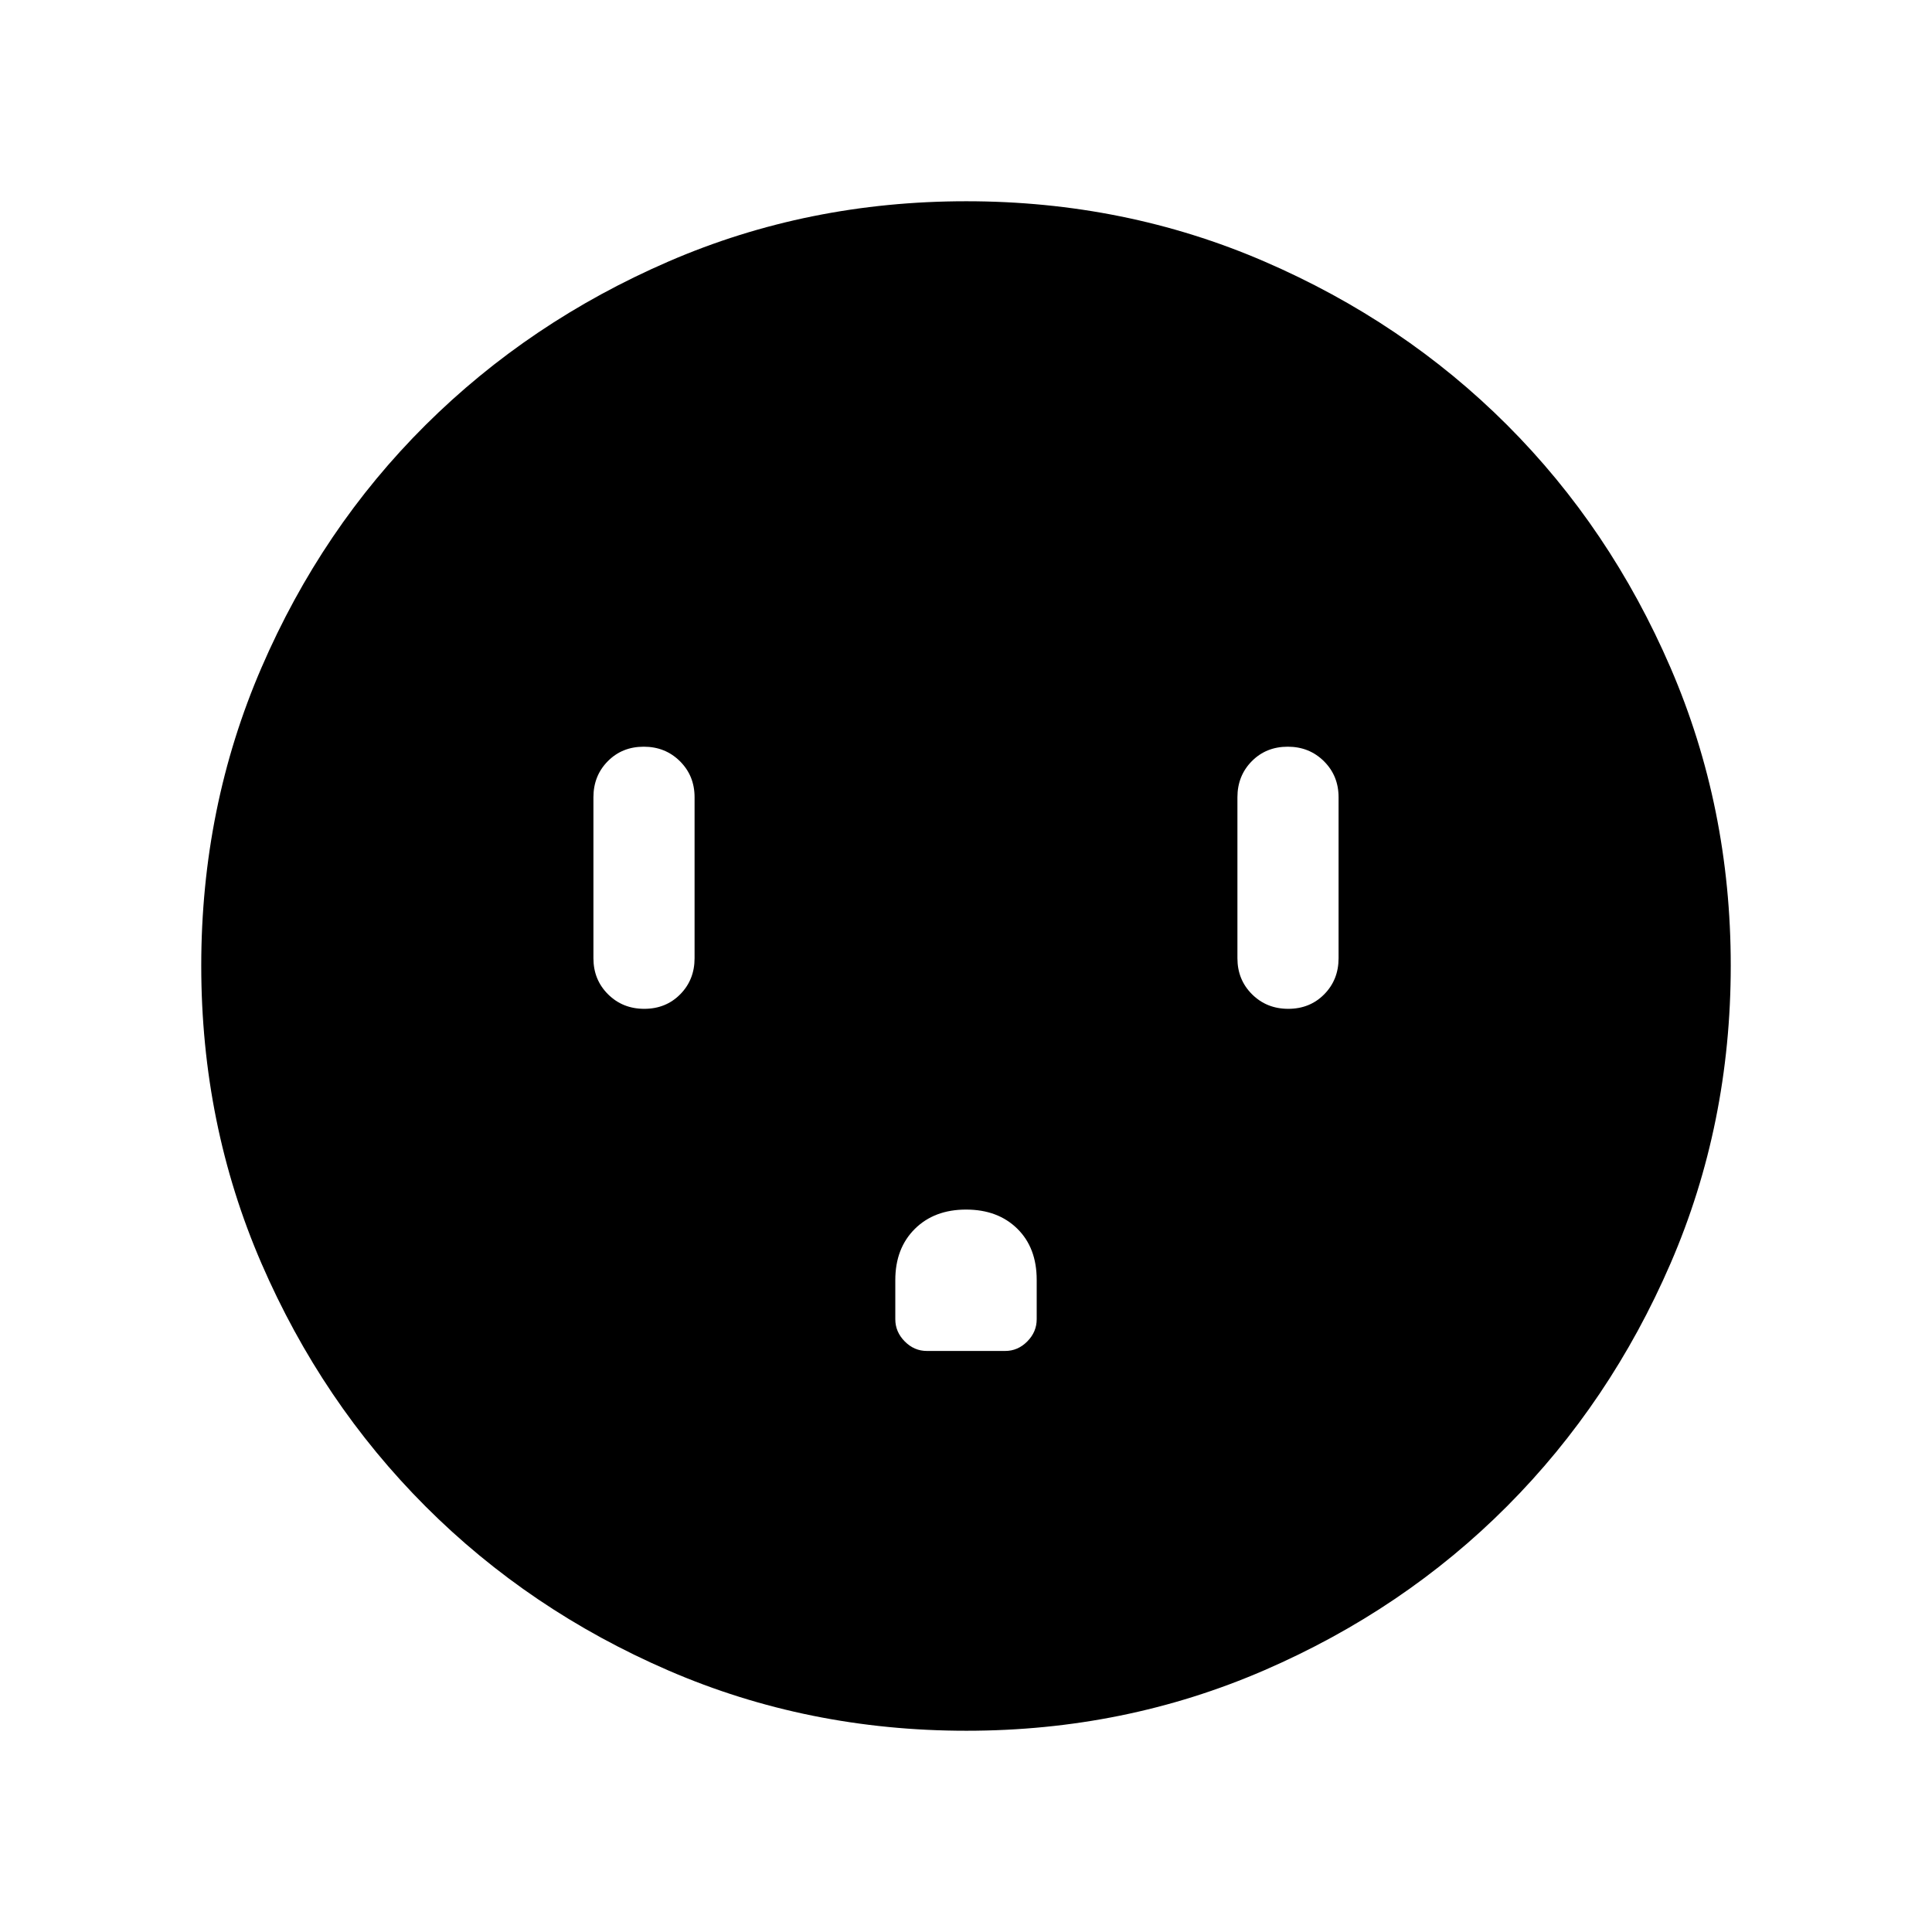 <svg xmlns="http://www.w3.org/2000/svg" height="40" viewBox="0 -960 960 960" width="40"><path d="M320.13-458.72q10.74 0 17.87-7.22 7.13-7.23 7.13-17.91v-80q0-10.68-7.27-17.9-7.26-7.22-17.99-7.22-10.74 0-17.87 7.22-7.13 7.22-7.13 17.9v80q0 10.68 7.27 17.91 7.26 7.22 17.99 7.22Zm159.9 99.75q-15.8 0-25.48 9.63-9.68 9.64-9.68 25.41v19.44q0 6.31 4.7 11.04 4.69 4.73 10.95 4.73h38.99q6.26 0 10.94-4.73 4.68-4.72 4.68-11.02v-19.61q0-15.91-9.65-25.4-9.66-9.49-25.45-9.49Zm160.1-99.75q10.74 0 17.87-7.22 7.13-7.23 7.13-17.91v-80q0-10.68-7.27-17.9-7.26-7.22-17.99-7.22-10.74 0-17.87 7.22-7.13 7.22-7.13 17.9v80q0 10.68 7.27 17.91 7.26 7.22 17.99 7.22ZM480.24-100q-78.91 0-148.05-29.92-69.14-29.92-120.73-81.54-51.59-51.63-81.53-120.73Q100-401.3 100-480.14q0-78.84 29.92-148.1 29.92-69.27 81.54-120.58 51.63-51.31 120.73-81.25Q401.3-860 480.14-860q78.84 0 148.1 29.92 69.27 29.92 120.58 81.21 51.31 51.29 81.25 120.63Q860-558.9 860-480.24q0 78.91-29.92 148.05-29.92 69.14-81.21 120.61-51.29 51.47-120.63 81.52Q558.9-100 480.24-100Z"/></svg>